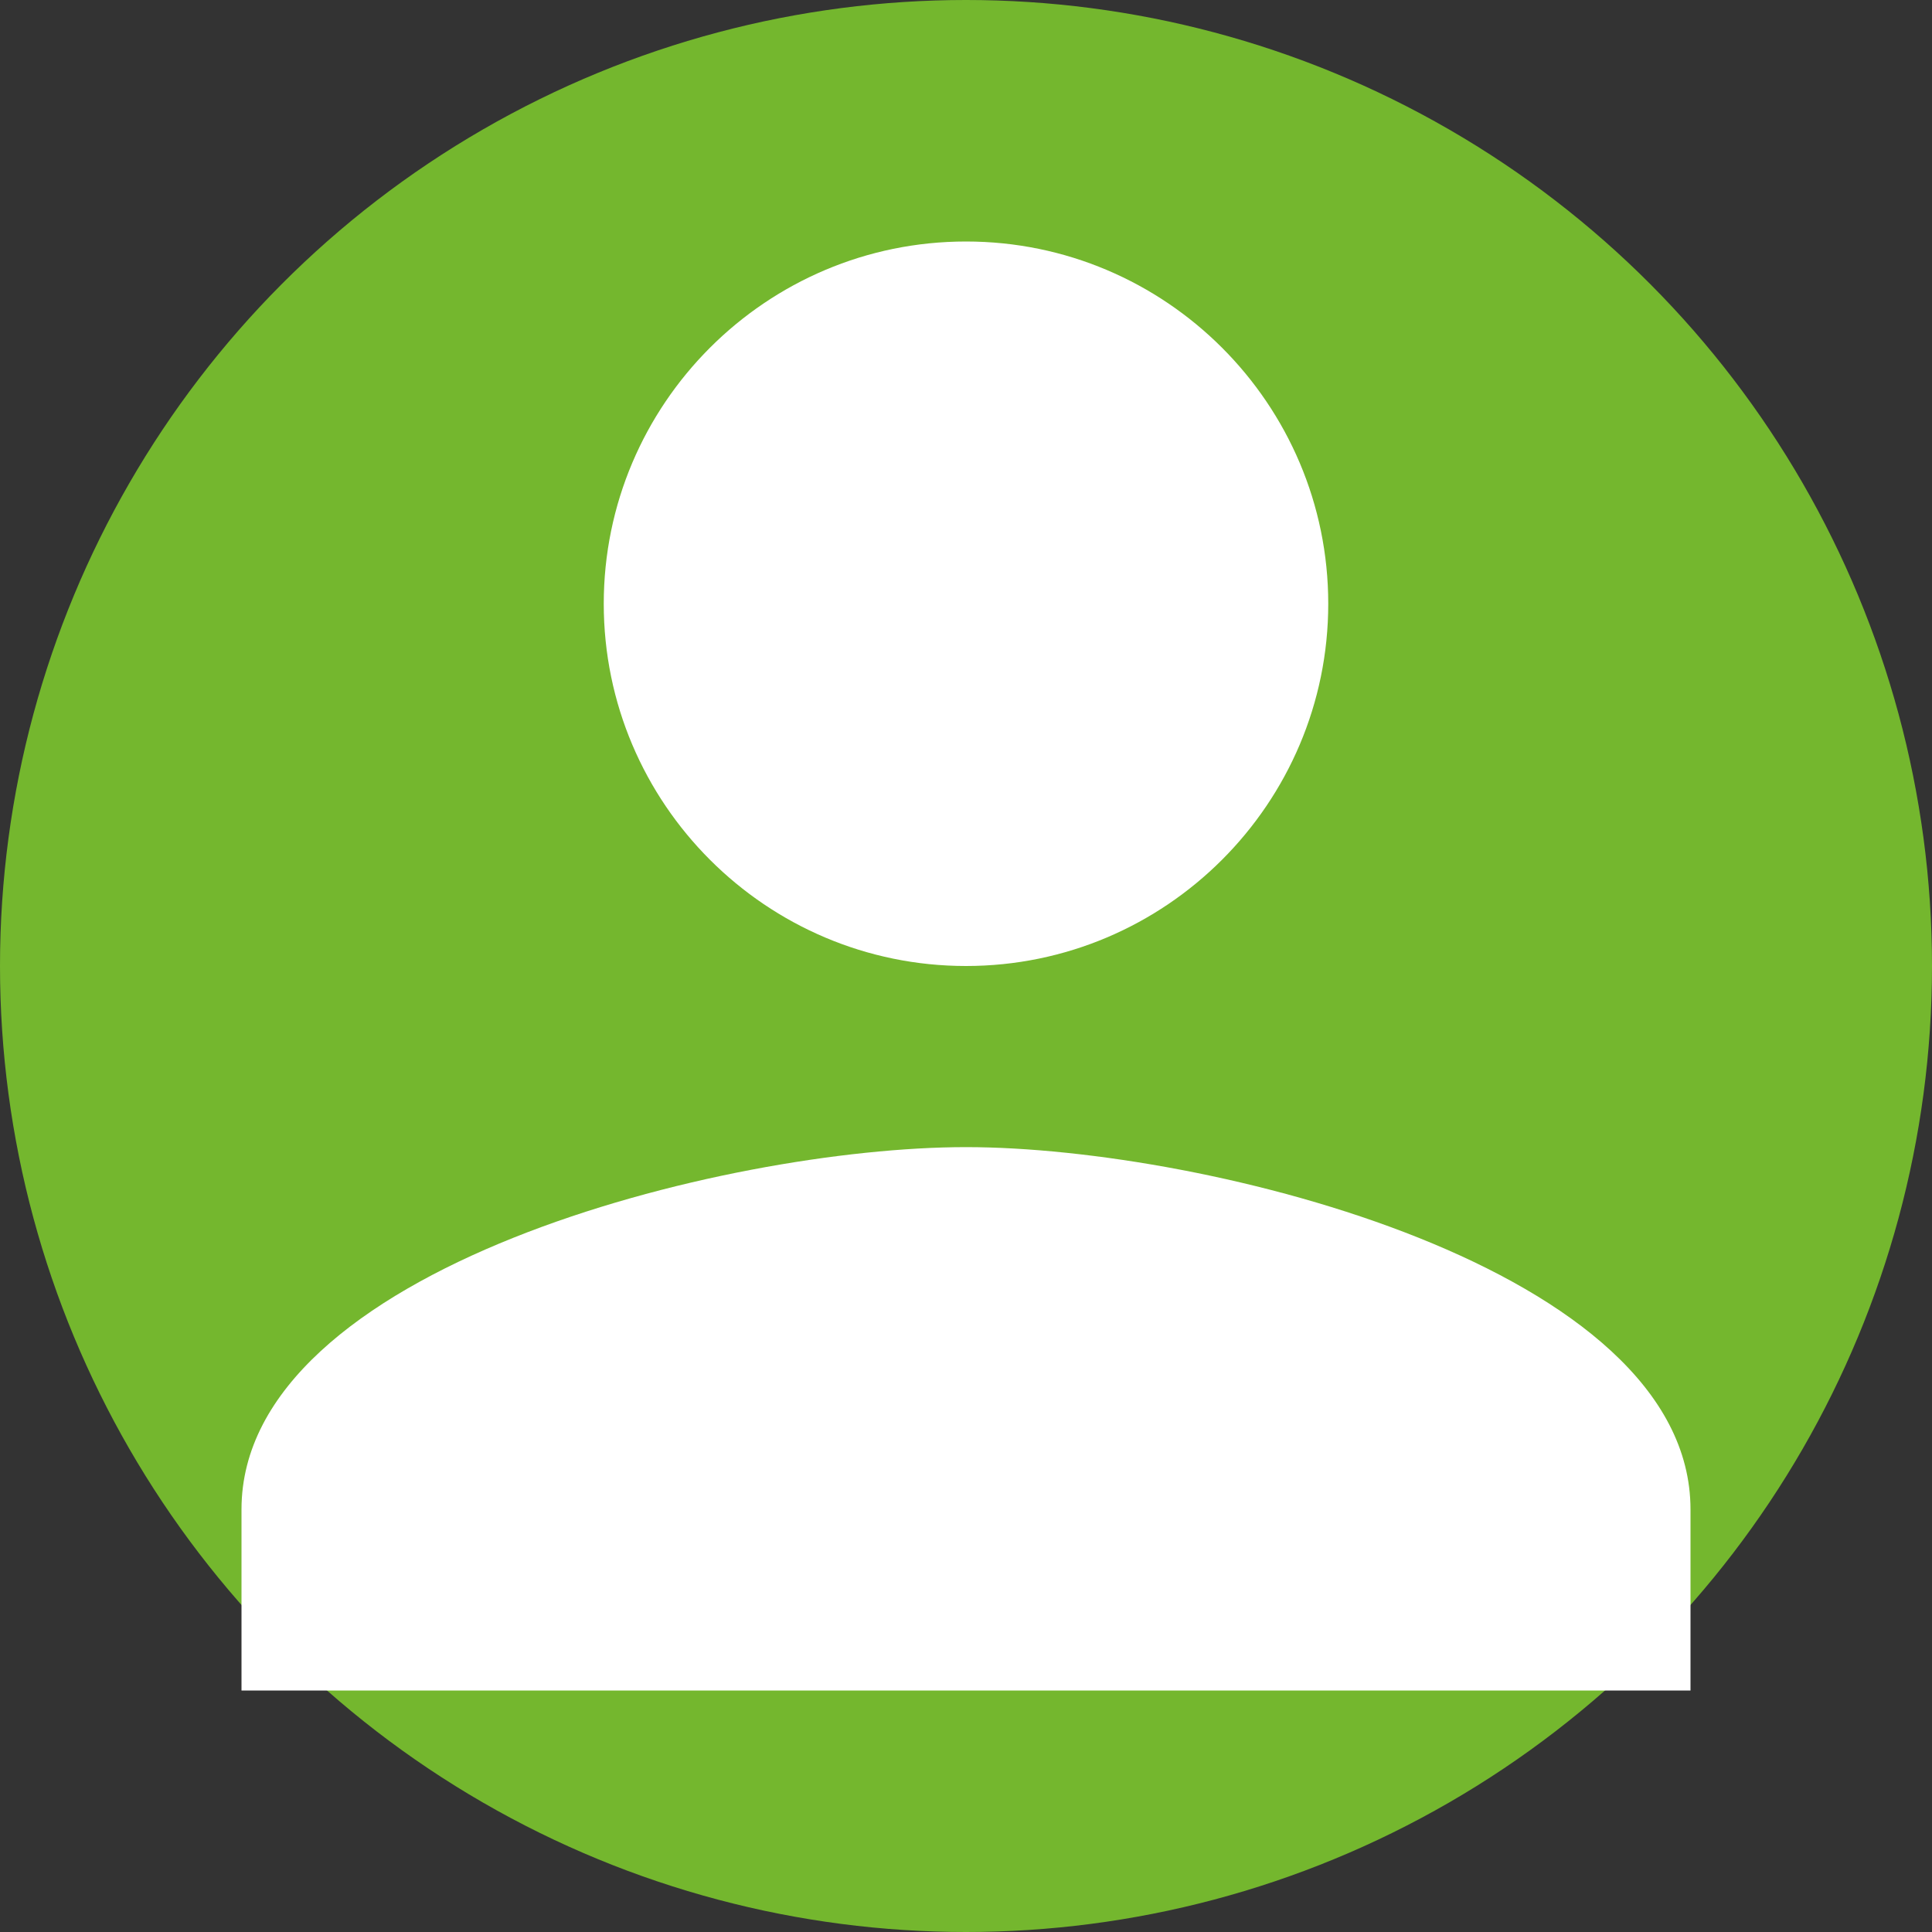 <svg xmlns="http://www.w3.org/2000/svg" viewBox="0 0 512 512">
  <rect x="0" y="0" width="512" height="512" fill="#333333" stroke="none"/>
  <!-- Background Circle -->
  <circle cx="256" cy="256" r="256" fill="#74b72e" />
  
  <!-- User Silhouette -->
  <path fill="#ffffff" d="M256 256c52.935 0 96-43.065 96-96s-43.065-96-96-96-96 43.065-96 96 43.065 96 96 96zm0 48c-63.975 0-192 32.106-192 96v48h384v-48c0-63.894-128.025-96-192-96z"/>
</svg>